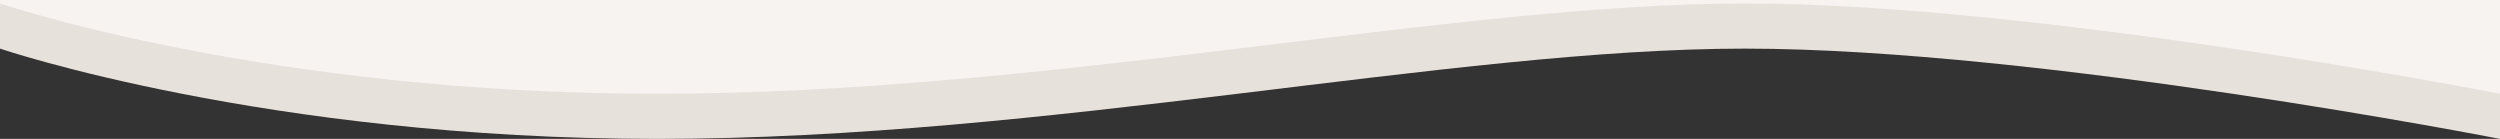 <?xml version="1.0" encoding="UTF-8"?>
<svg width="1440px" height="80px" viewBox="0 0 1440 80" version="1.1" xmlns="http://www.w3.org/2000/svg" xmlns:xlink="http://www.w3.org/1999/xlink">
    <rect x="0" y="0" width="1440" height="80" fill="#333333" stroke="none"/>
    <!-- Generator: Sketch 43.1 (39012) - http://www.bohemiancoding.com/sketch -->
    <title>wave-driedwood</title>
    <desc>Created with Sketch.</desc>
    <defs></defs>
    <g id="Symbols" stroke="none" stroke-width="1" fill="none" fill-rule="evenodd">
        <g id="wave-driedwood">
            <g id="Group-2" transform="translate(720, 40) scale(1, -1) translate(-720, -40) ">
                <g id="Group">
                    <path d="M0,52 C0,52 153,1.46804748e-14 378.5,0 C604,0 836,52 1005,52 C1174,52 1440,0 1440,0 L1440,80 L0,80 L0,52 Z" id="Rectangle-2-Copy" fill="#E7E1DC"></path>
                    <path d="M0,78 C0,78 153,26 378.5,26 C604,26 836,78 1005,78 C1174,78 1440,26 1440,26 L1440,80 L0,80 L0,78 Z" id="Rectangle-2-Copy-2" fill="#F7F3F1"></path>
                </g>
            </g>
        </g>
    </g>
</svg>